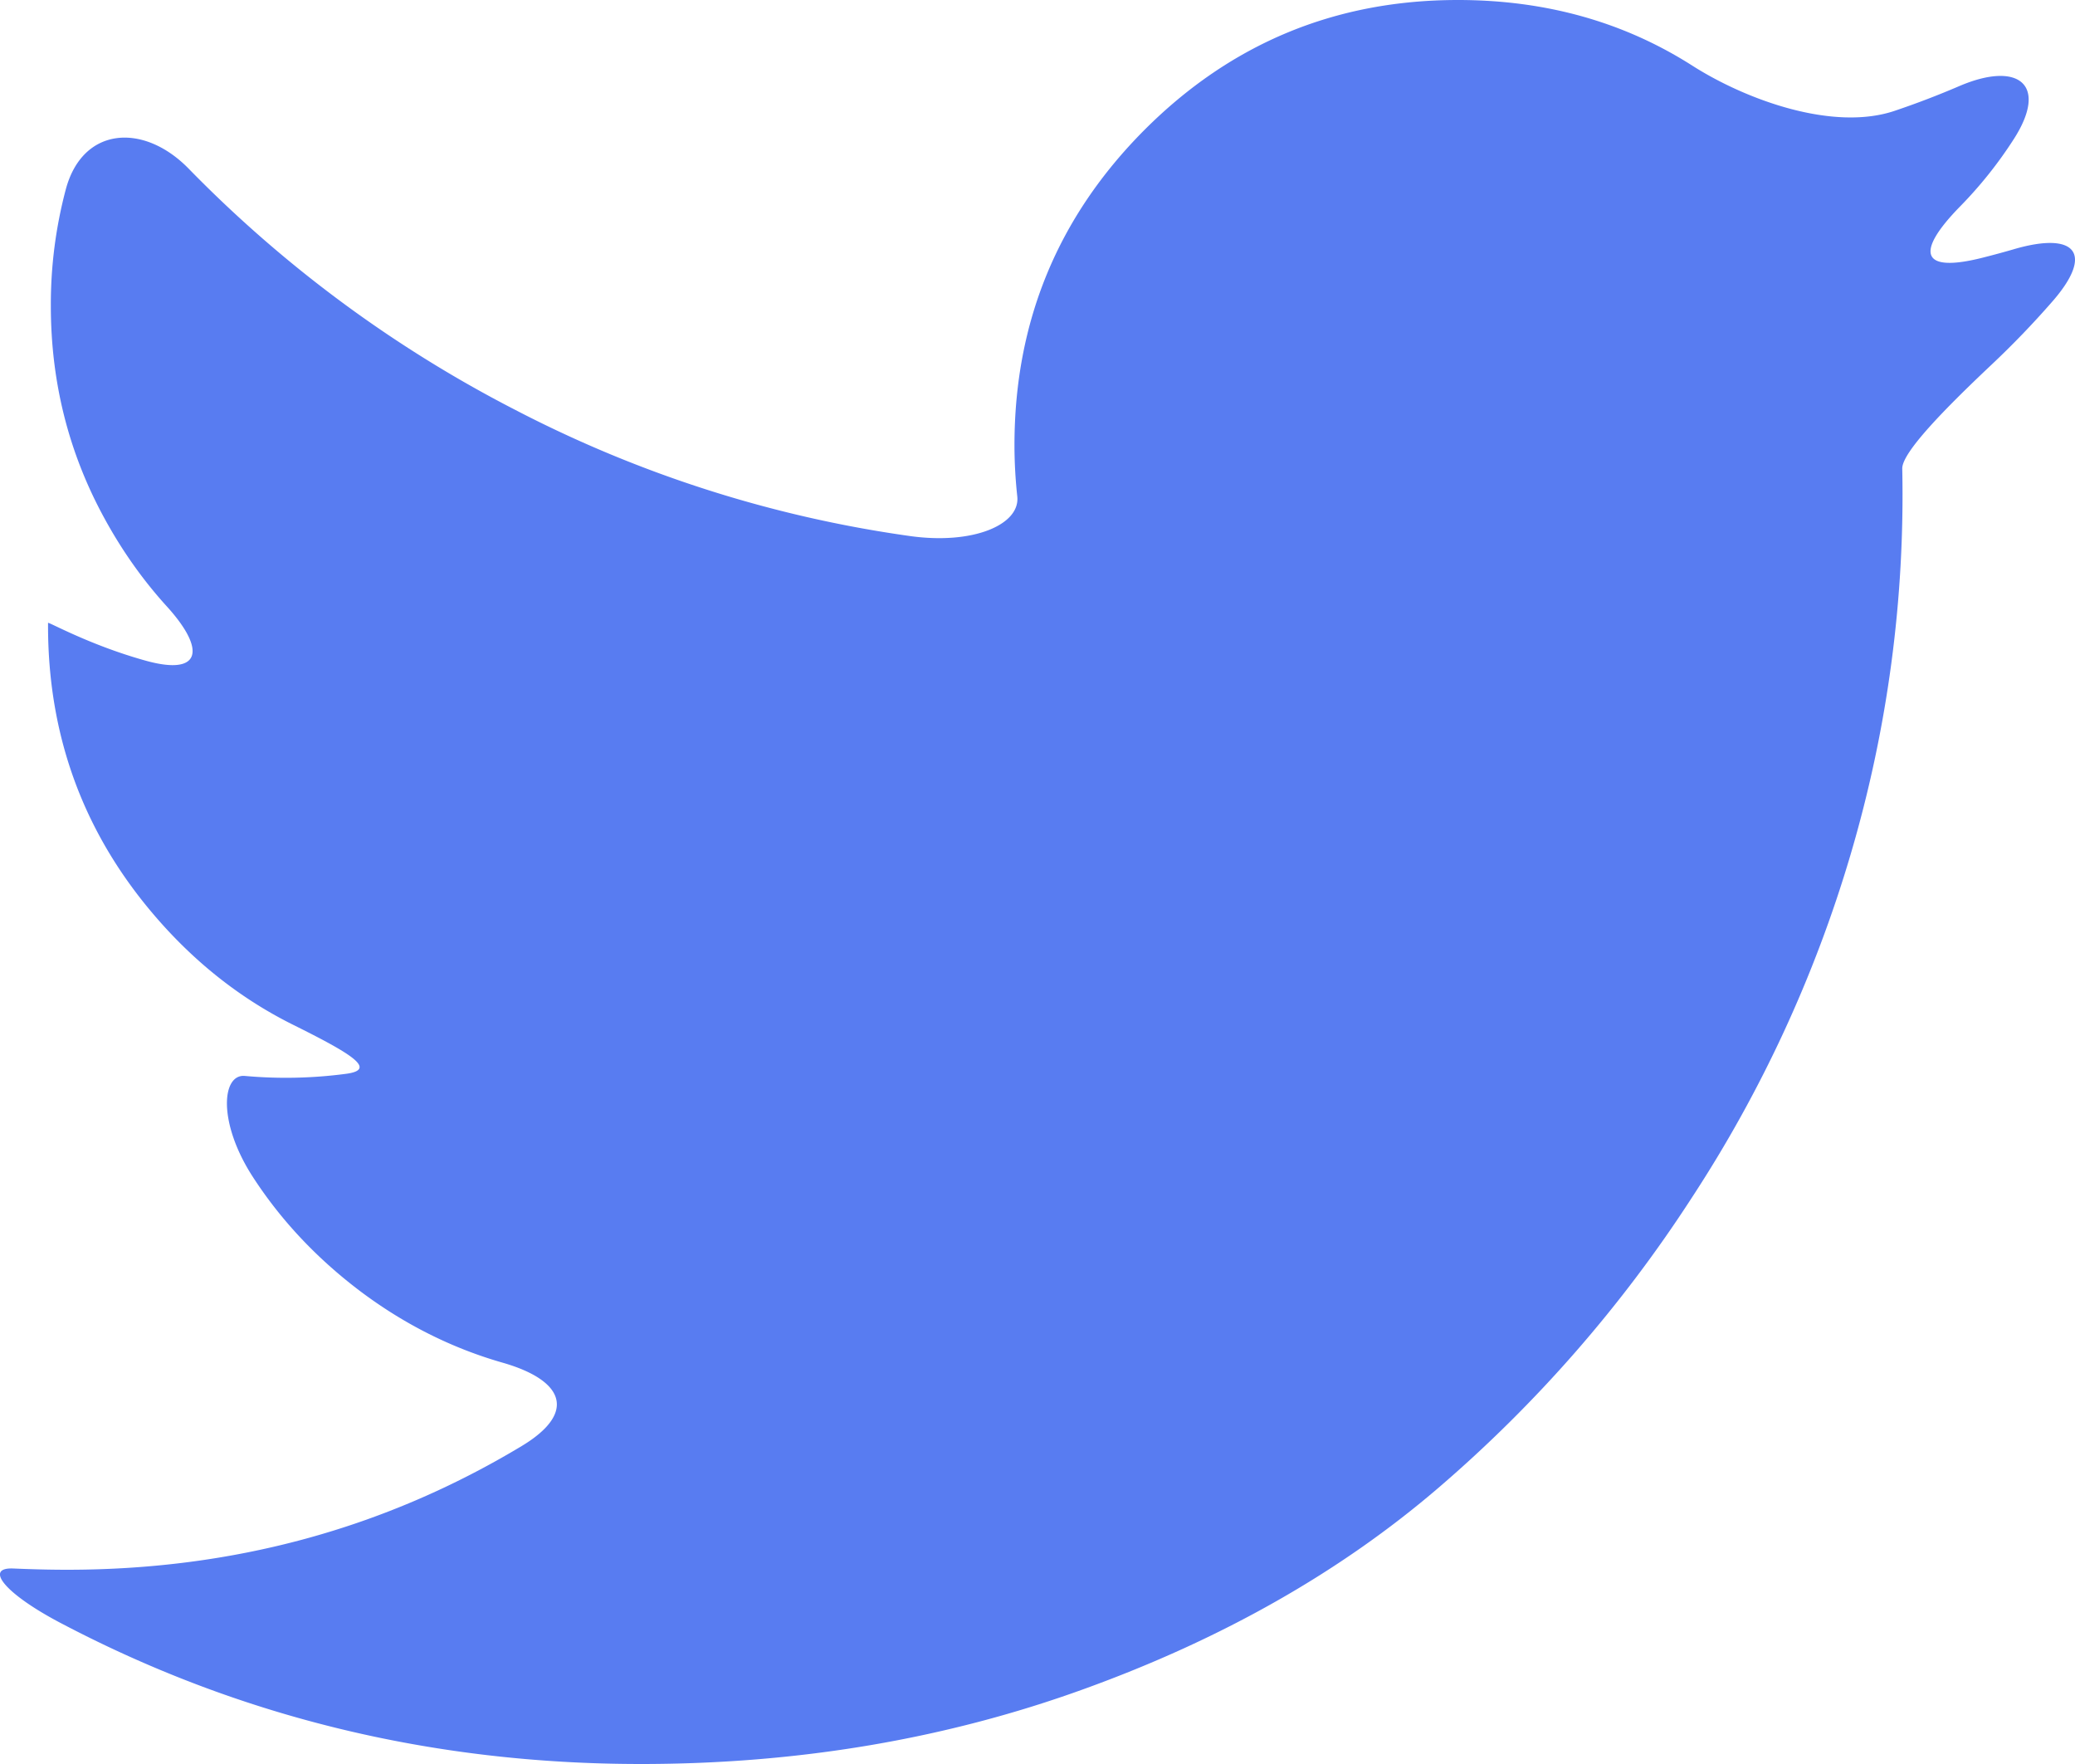 <svg  fill="#587cf1" xmlns="http://www.w3.org/2000/svg" width="20" height="17" viewBox="0 0 20 17">
    <path fill="#587cf1" fill-rule="nonzero" d="M19.41 2.402a8.486 8.486 0 0 1-.295.08c-.603.154-.658-.048-.222-.493.195-.199.368-.416.518-.65.336-.525.044-.754-.527-.509a8.252 8.252 0 0 1-.622.238c-.59.199-1.425-.101-1.95-.435C15.649.21 14.896 0 14.052 0c-1.183 0-2.19.419-3.024 1.255-.833.837-1.25 1.848-1.25 3.035 0 .162.009.327.027.494.03.272-.426.469-1.041.381a11.796 11.796 0 0 1-3.796-1.214A12.174 12.174 0 0 1 1.82 1.627c-.434-.446-1.022-.408-1.185.195A4.314 4.314 0 0 0 .49 2.948c0 .735.172 1.417.516 2.046.17.312.371.596.601.849.387.426.328.674-.21.522-.54-.151-.934-.376-.934-.362v.027c0 1.036.324 1.946.973 2.73.399.482.863.855 1.391 1.117.557.277.817.432.505.472a4.401 4.401 0 0 1-.972.02c-.222-.02-.263.446.075.97.269.416.613.783 1.031 1.1.426.321.885.552 1.377.693.598.171.718.483.185.804-1.32.794-2.78 1.192-4.38 1.192-.18 0-.352-.005-.517-.012-.285-.014-.094.238.457.527C2.308 16.548 4.172 17 6.178 17c1.518 0 2.942-.241 4.274-.724 1.332-.482 2.47-1.129 3.414-1.939a12.96 12.96 0 0 0 2.441-2.795 12.492 12.492 0 0 0 1.528-3.3 12.238 12.238 0 0 0 .5-3.726c-.003-.154.404-.571.857-.998.205-.193.4-.395.586-.608.411-.468.23-.683-.368-.508z"/>
</svg>
